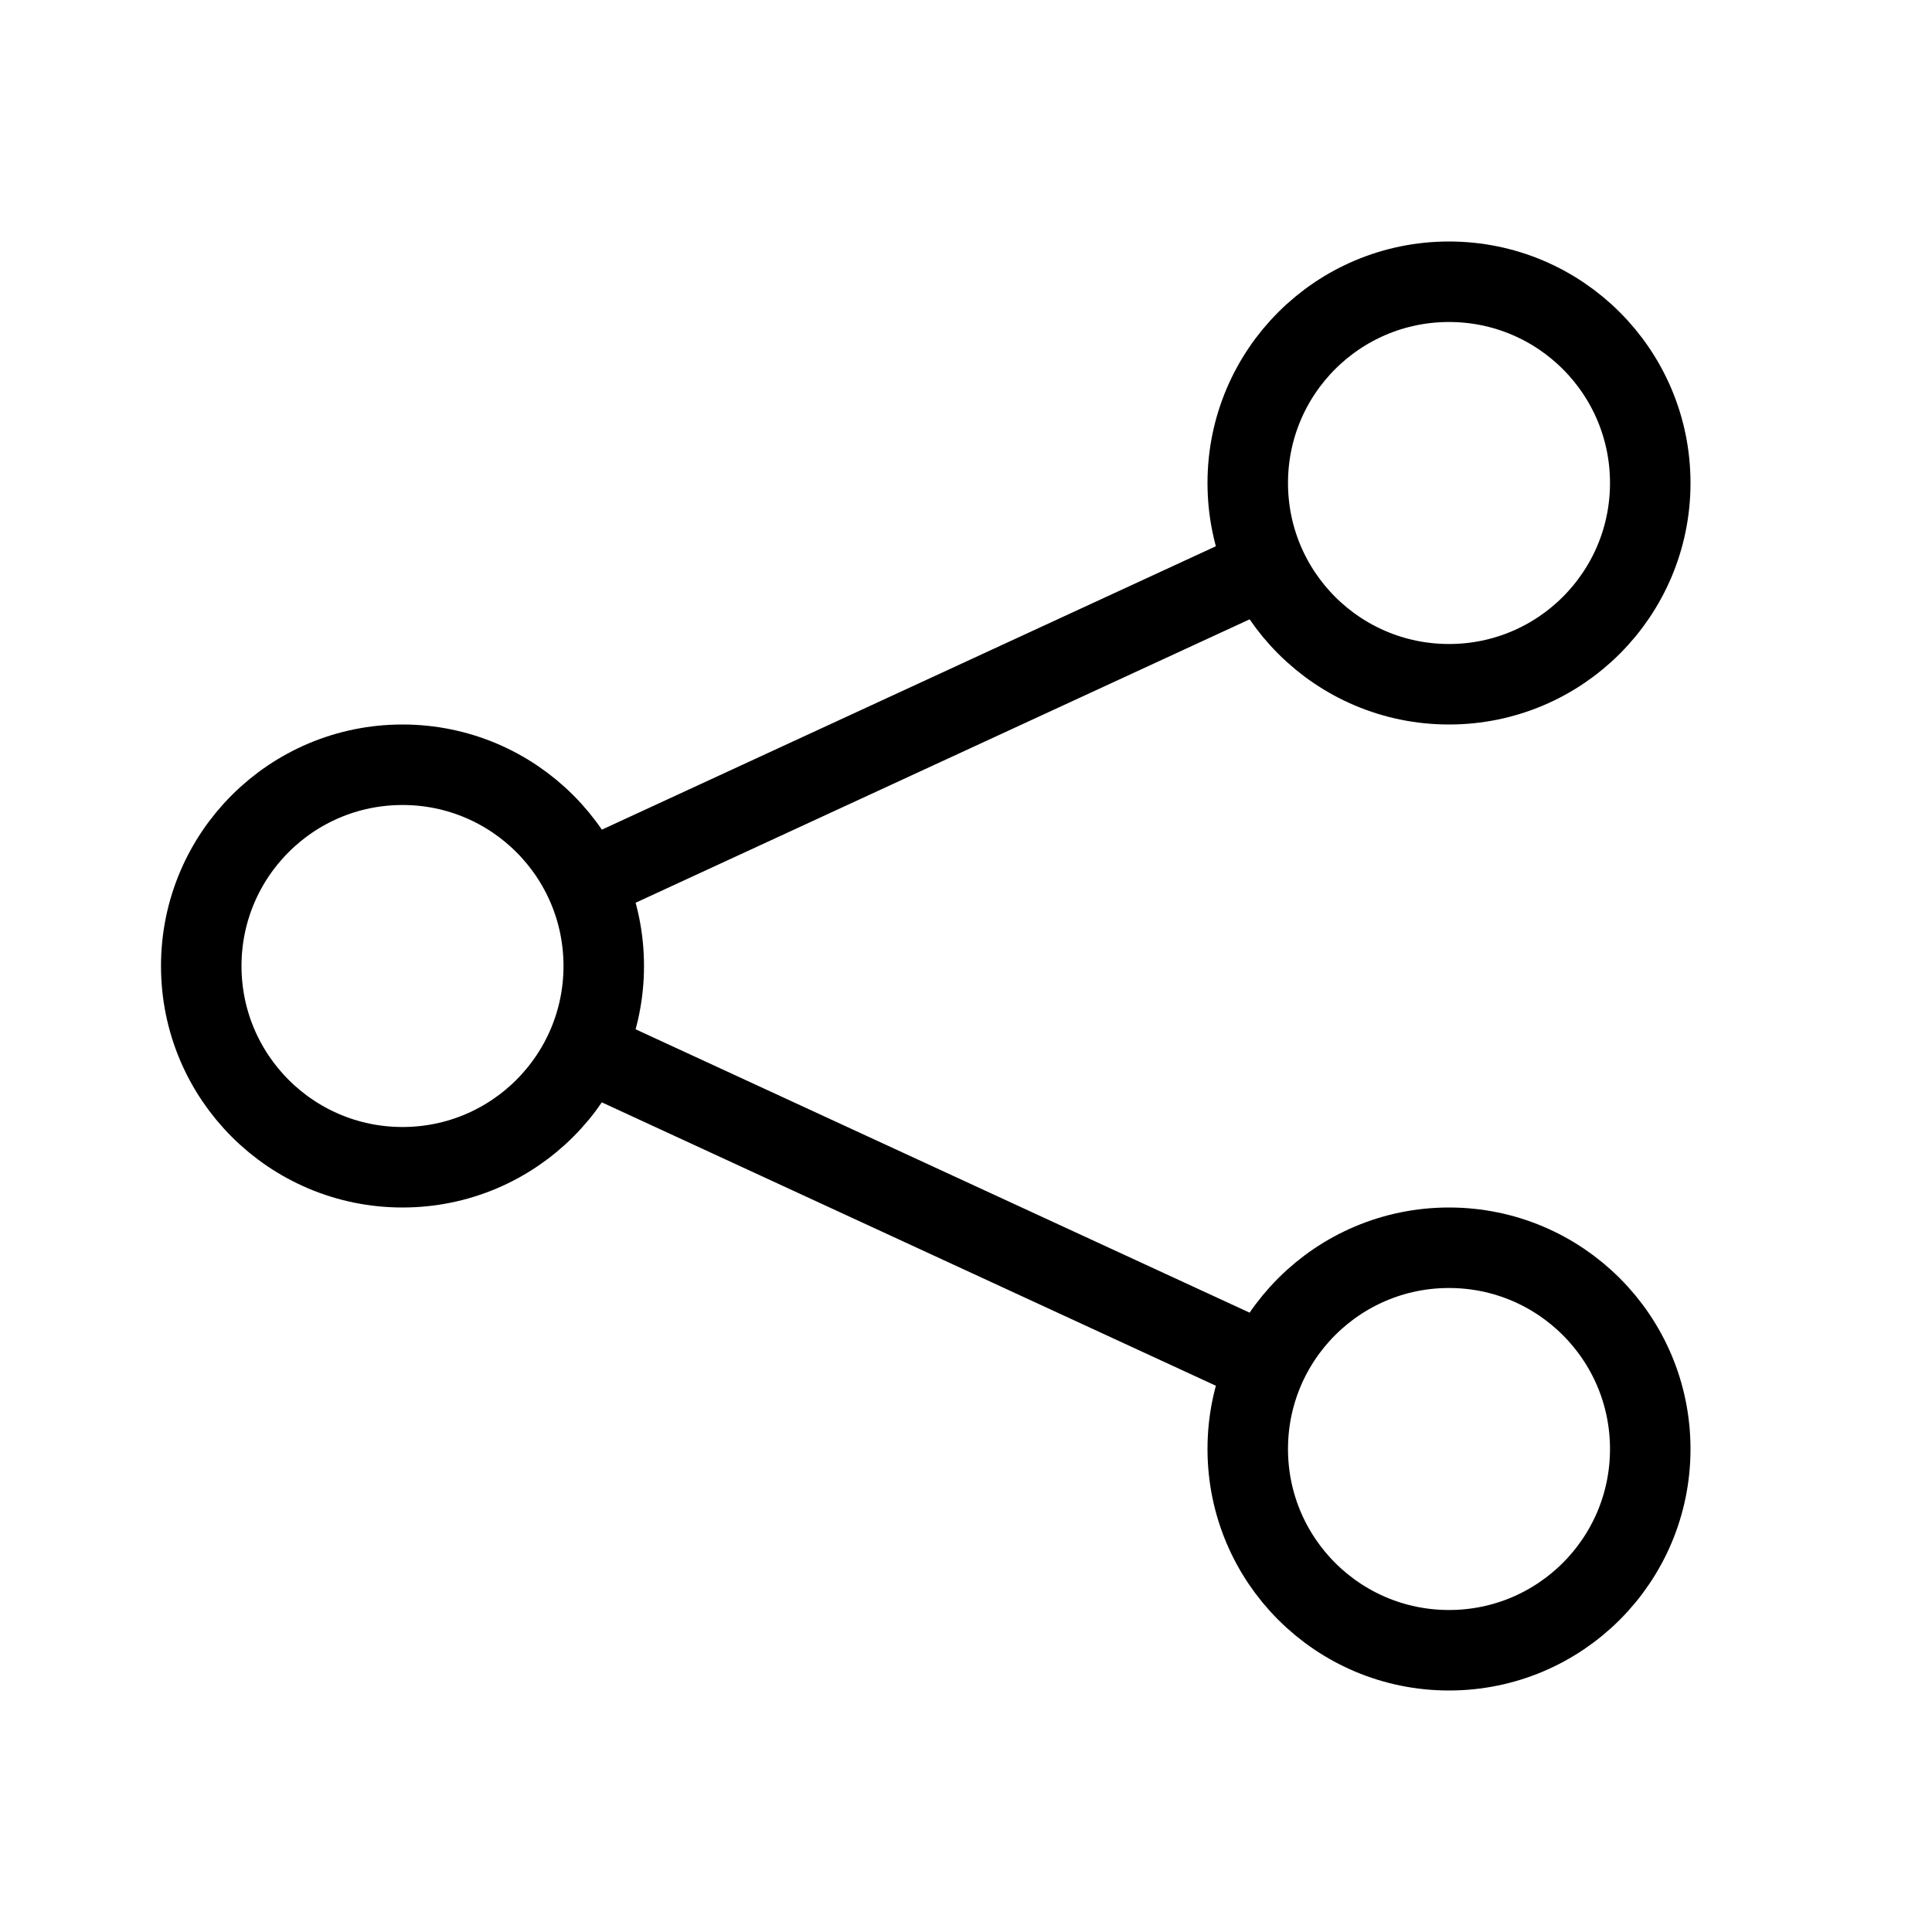<svg width="24" height="24" viewBox="0 0 24 24" version="1.1" xmlns="http://www.w3.org/2000/svg">
    <title>
        share-android-small
    </title>
    <path d="M15.729,16.952 L7.272,13.049 M7.26,10.957 L15.733,7.046 M18,8.5 C19.381,8.5 20.5,7.381 20.5,6 C20.5,4.619 19.381,3.5 18,3.5 C16.619,3.5 15.5,4.619 15.5,6 C15.5,7.381 16.619,8.5 18,8.5 Z M18,20.5 C19.381,20.5 20.5,19.381 20.5,18 C20.5,16.619 19.381,15.5 18,15.5 C16.619,15.5 15.5,16.619 15.5,18 C15.5,19.381 16.619,20.5 18,20.5 Z M5,14.5 C6.381,14.5 7.5,13.381 7.5,12 C7.5,10.619 6.381,9.5 5,9.5 C3.619,9.5 2.5,10.619 2.5,12 C2.5,13.381 3.619,14.5 5,14.5 Z" stroke="currentColor" stroke-width="1" fill="none" fill-rule="evenodd"/>
</svg>
